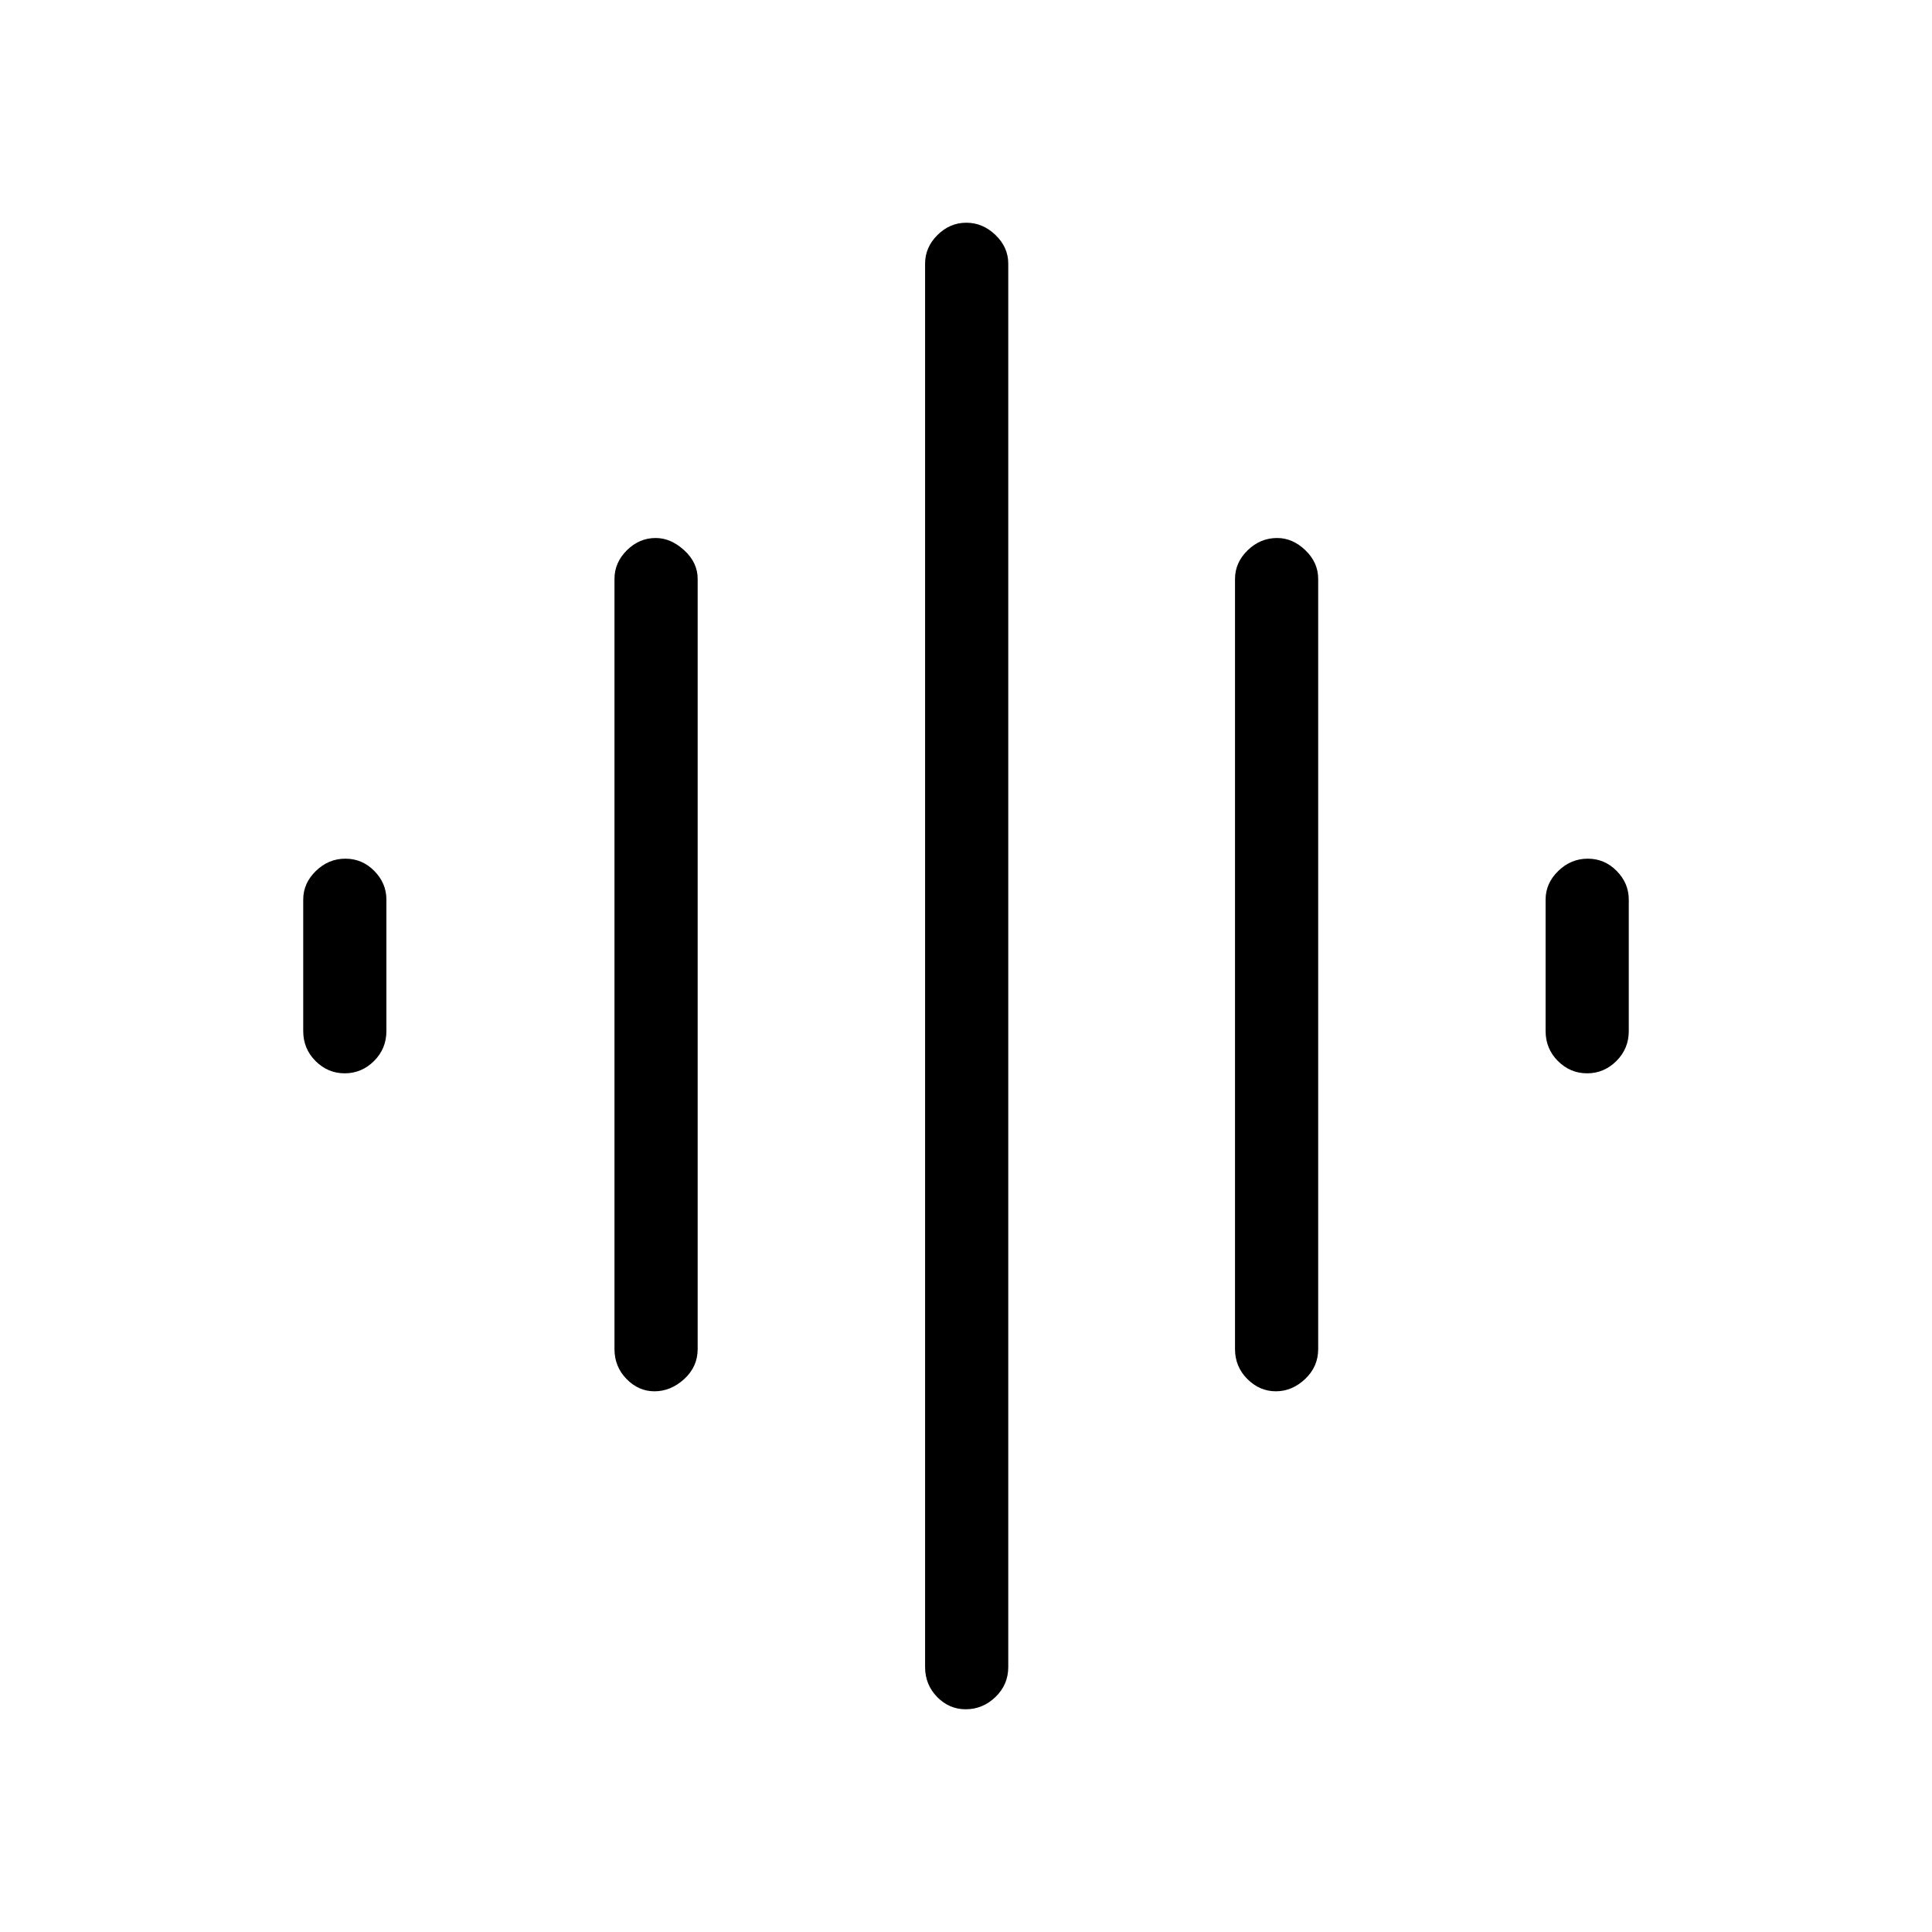 <svg xmlns="http://www.w3.org/2000/svg" height="40" viewBox="0 -960 960 960" width="40"><path d="M305.33-289.67v-382.66q0-8.12 6.15-14.23 6.15-6.11 14.33-6.11 7.52 0 14.19 6.11t6.67 14.23v382.66q0 8.77-6.67 14.89-6.67 6.11-14.82 6.11-7.86 0-13.85-6.11-6-6.12-6-14.89Zm154.34 158V-829q0-8.12 6.15-14.22 6.15-6.11 14.33-6.11t14.52 6.11Q501-837.12 501-829v697.33q0 8.77-6.35 14.89-6.34 6.11-14.81 6.11-8.19 0-14.18-6.11-5.99-6.12-5.99-14.89Zm-309-316V-513q0-8.12 6.28-14.22 6.29-6.11 14.67-6.11 8.38 0 14.38 6.11 6 6.1 6 14.22v65.33q0 8.77-6.16 14.89-6.17 6.11-14.55 6.11t-14.5-6.11q-6.12-6.12-6.12-14.89Zm463 158v-382.66q0-8.12 6.28-14.23 6.28-6.11 14.66-6.11 7.72 0 14.06 6.11 6.33 6.11 6.33 14.23v382.66q0 8.77-6.49 14.89-6.48 6.11-14.54 6.11-8.06 0-14.18-6.11-6.12-6.12-6.12-14.89Zm154.33-158V-513q0-8.12 6.29-14.22 6.28-6.11 14.66-6.11 8.38 0 14.38 6.11 6 6.1 6 14.22v65.33q0 8.77-6.16 14.89-6.16 6.11-14.54 6.11-8.38 0-14.51-6.11-6.12-6.12-6.12-14.89Z"/></svg>